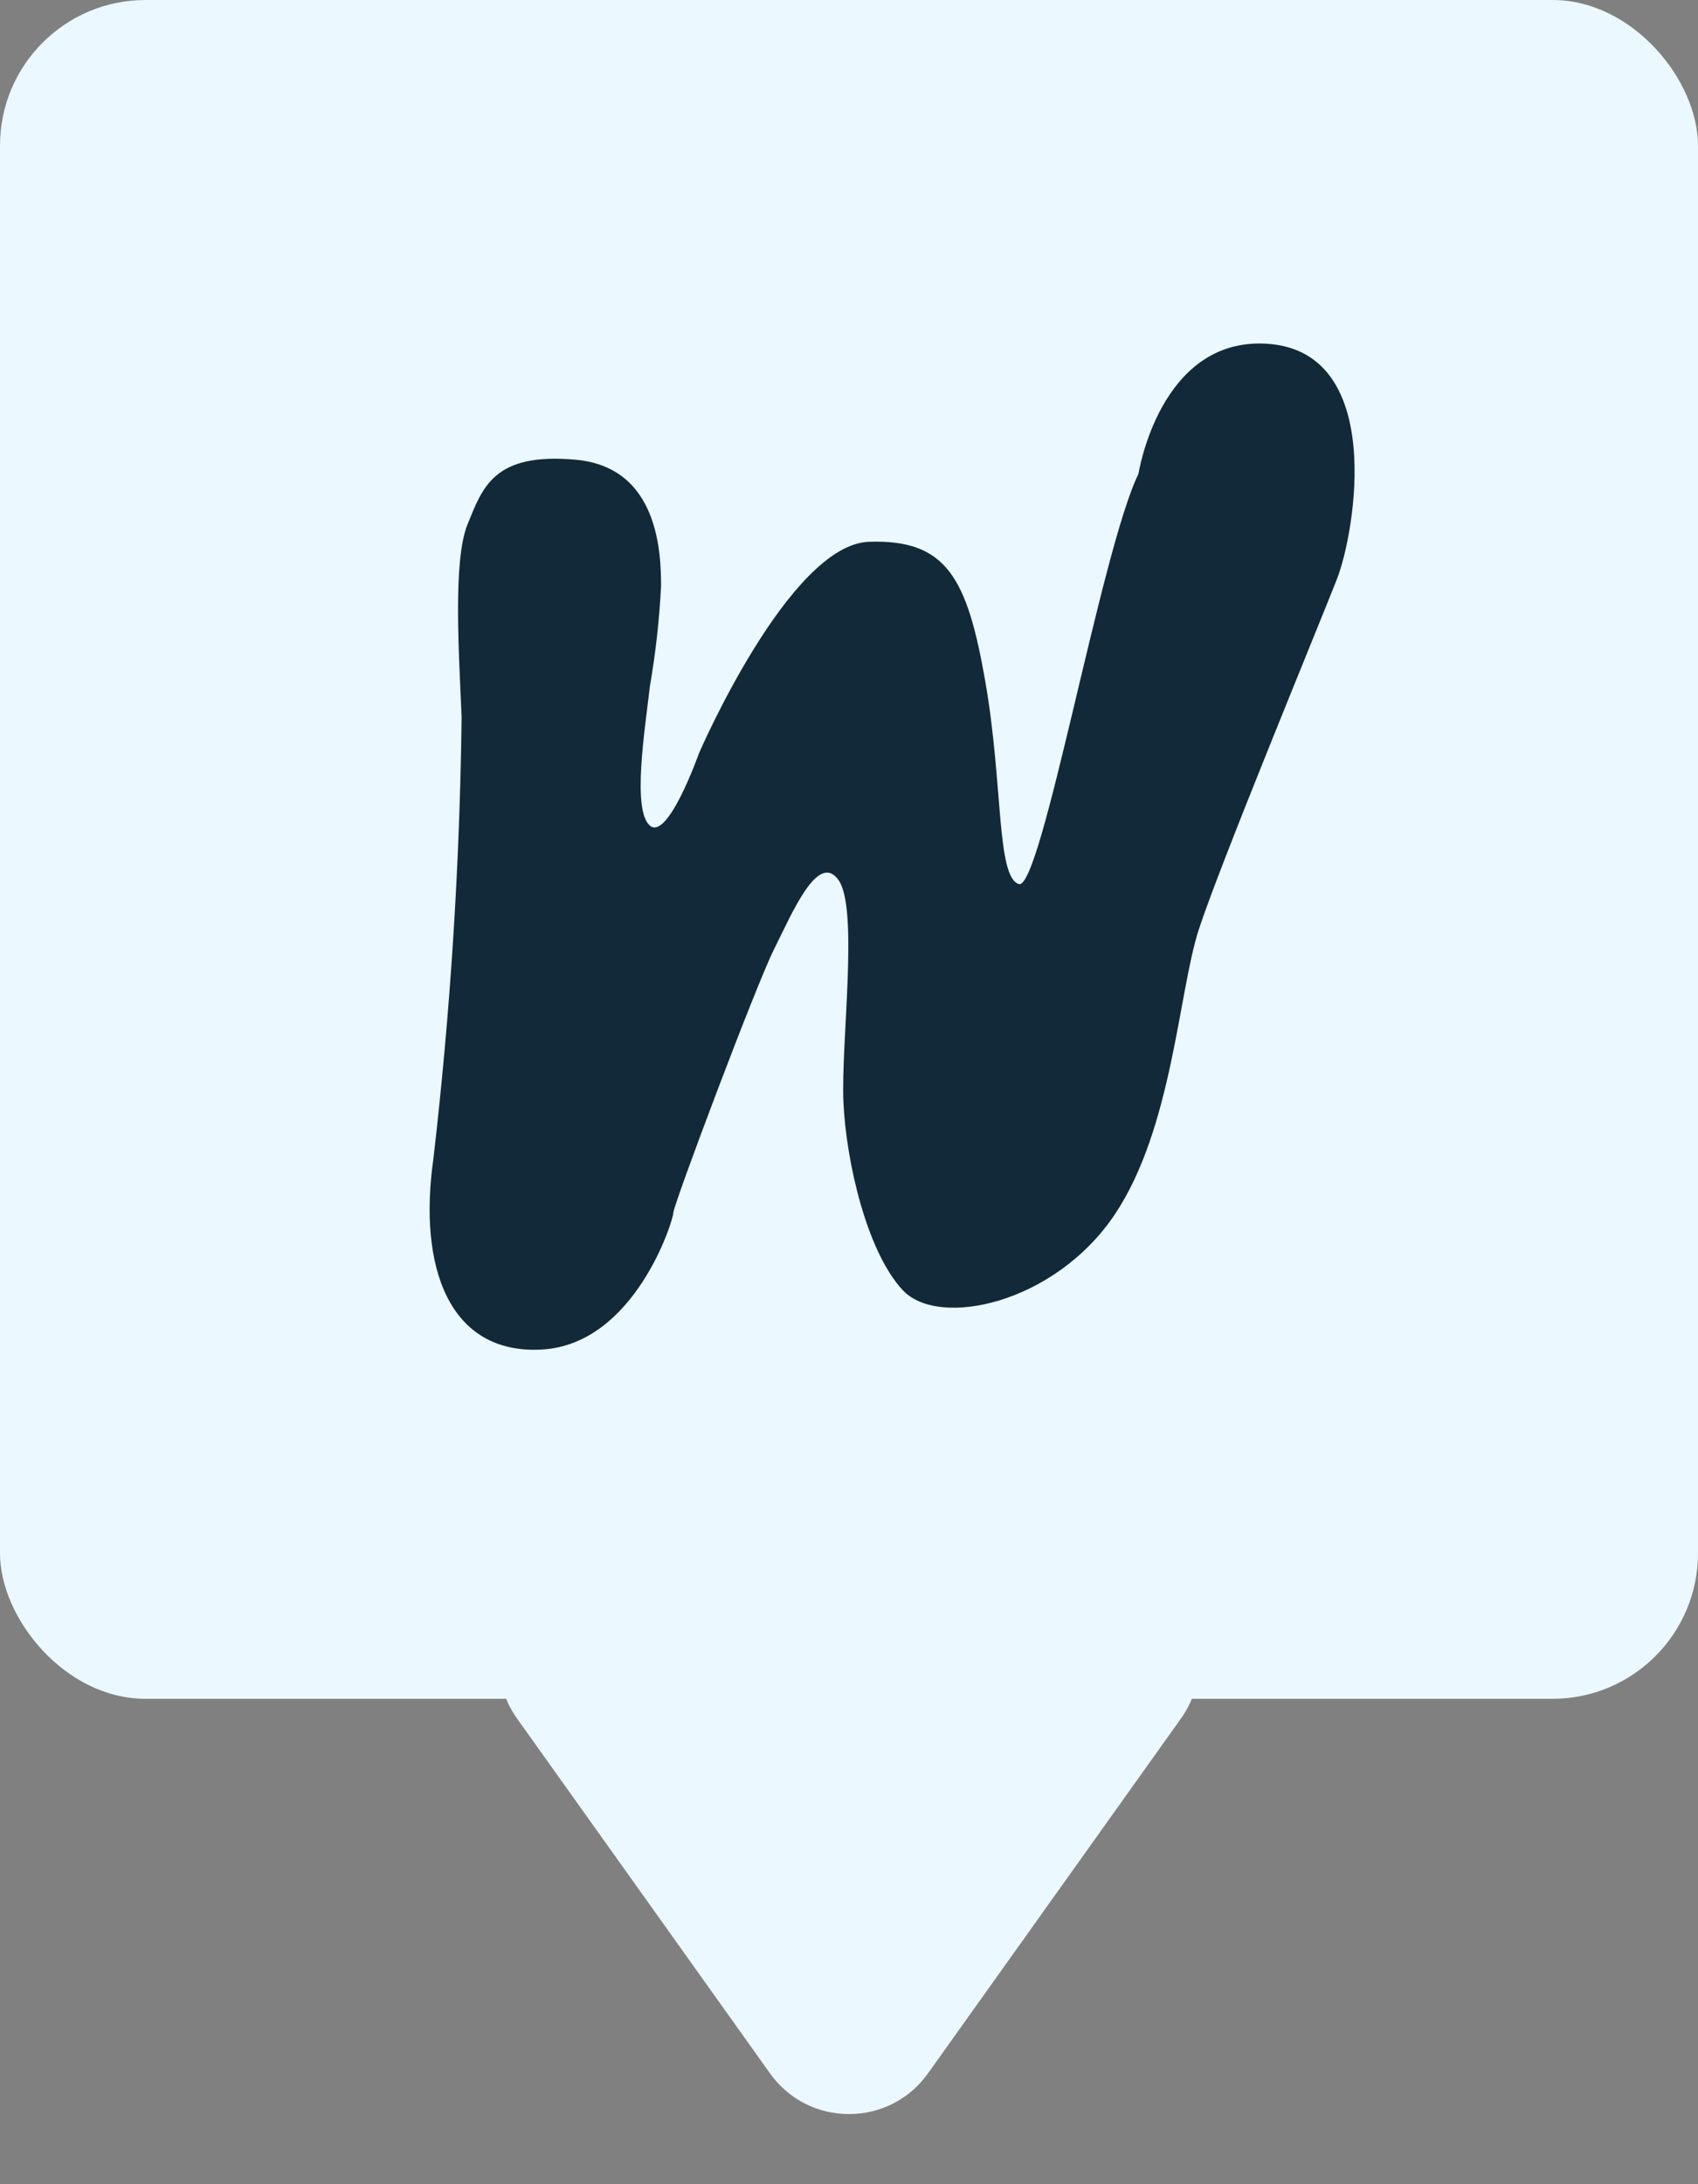 <svg width="35" height="45" viewBox="0 0 35 45" fill="none" xmlns="http://www.w3.org/2000/svg">
<rect x="0" y="0" width="35" height="45" fill="#808080" stroke="none"/>
<path d="M19.128 42.717C18.331 43.835 16.669 43.835 15.872 42.717L10.661 35.411C9.717 34.087 10.664 32.25 12.29 32.25L22.71 32.25C24.336 32.25 25.283 34.087 24.339 35.411L19.128 42.717Z" fill="#EBF8FF"/>
<rect width="35" height="35" rx="3" fill="#EBF8FF"/>
<path d="M23.467 9.762C23.467 9.762 23.899 6.976 26.079 7.08C28.575 7.202 27.938 10.959 27.557 11.932C27.176 12.904 25.124 17.868 24.708 19.157C24.292 20.446 24.165 23.241 22.985 25.011C21.755 26.857 19.352 27.378 18.608 26.581C17.864 25.784 17.439 23.922 17.385 22.7C17.332 21.477 17.705 18.712 17.281 18.127C16.858 17.542 16.325 18.819 15.952 19.563C15.58 20.307 13.879 24.827 13.879 24.986C13.879 25.145 13.081 27.698 11.167 27.804C9.253 27.91 8.615 26.102 8.934 23.869C9.284 20.85 9.478 17.815 9.515 14.776C9.463 13.5 9.33 11.552 9.638 10.8C9.947 10.048 10.17 9.316 11.871 9.472C13.573 9.628 13.626 11.386 13.626 12.077C13.591 12.768 13.514 13.457 13.396 14.139C13.292 15.043 13.025 16.691 13.396 17.01C13.768 17.329 14.407 15.521 14.407 15.521C14.407 15.521 16.267 11.214 17.916 11.162C19.511 11.11 19.936 11.906 20.308 14.032C20.68 16.159 20.535 18.052 20.998 18.214C21.461 18.375 22.695 11.331 23.467 9.762Z" fill="#112938"/>
</svg>
